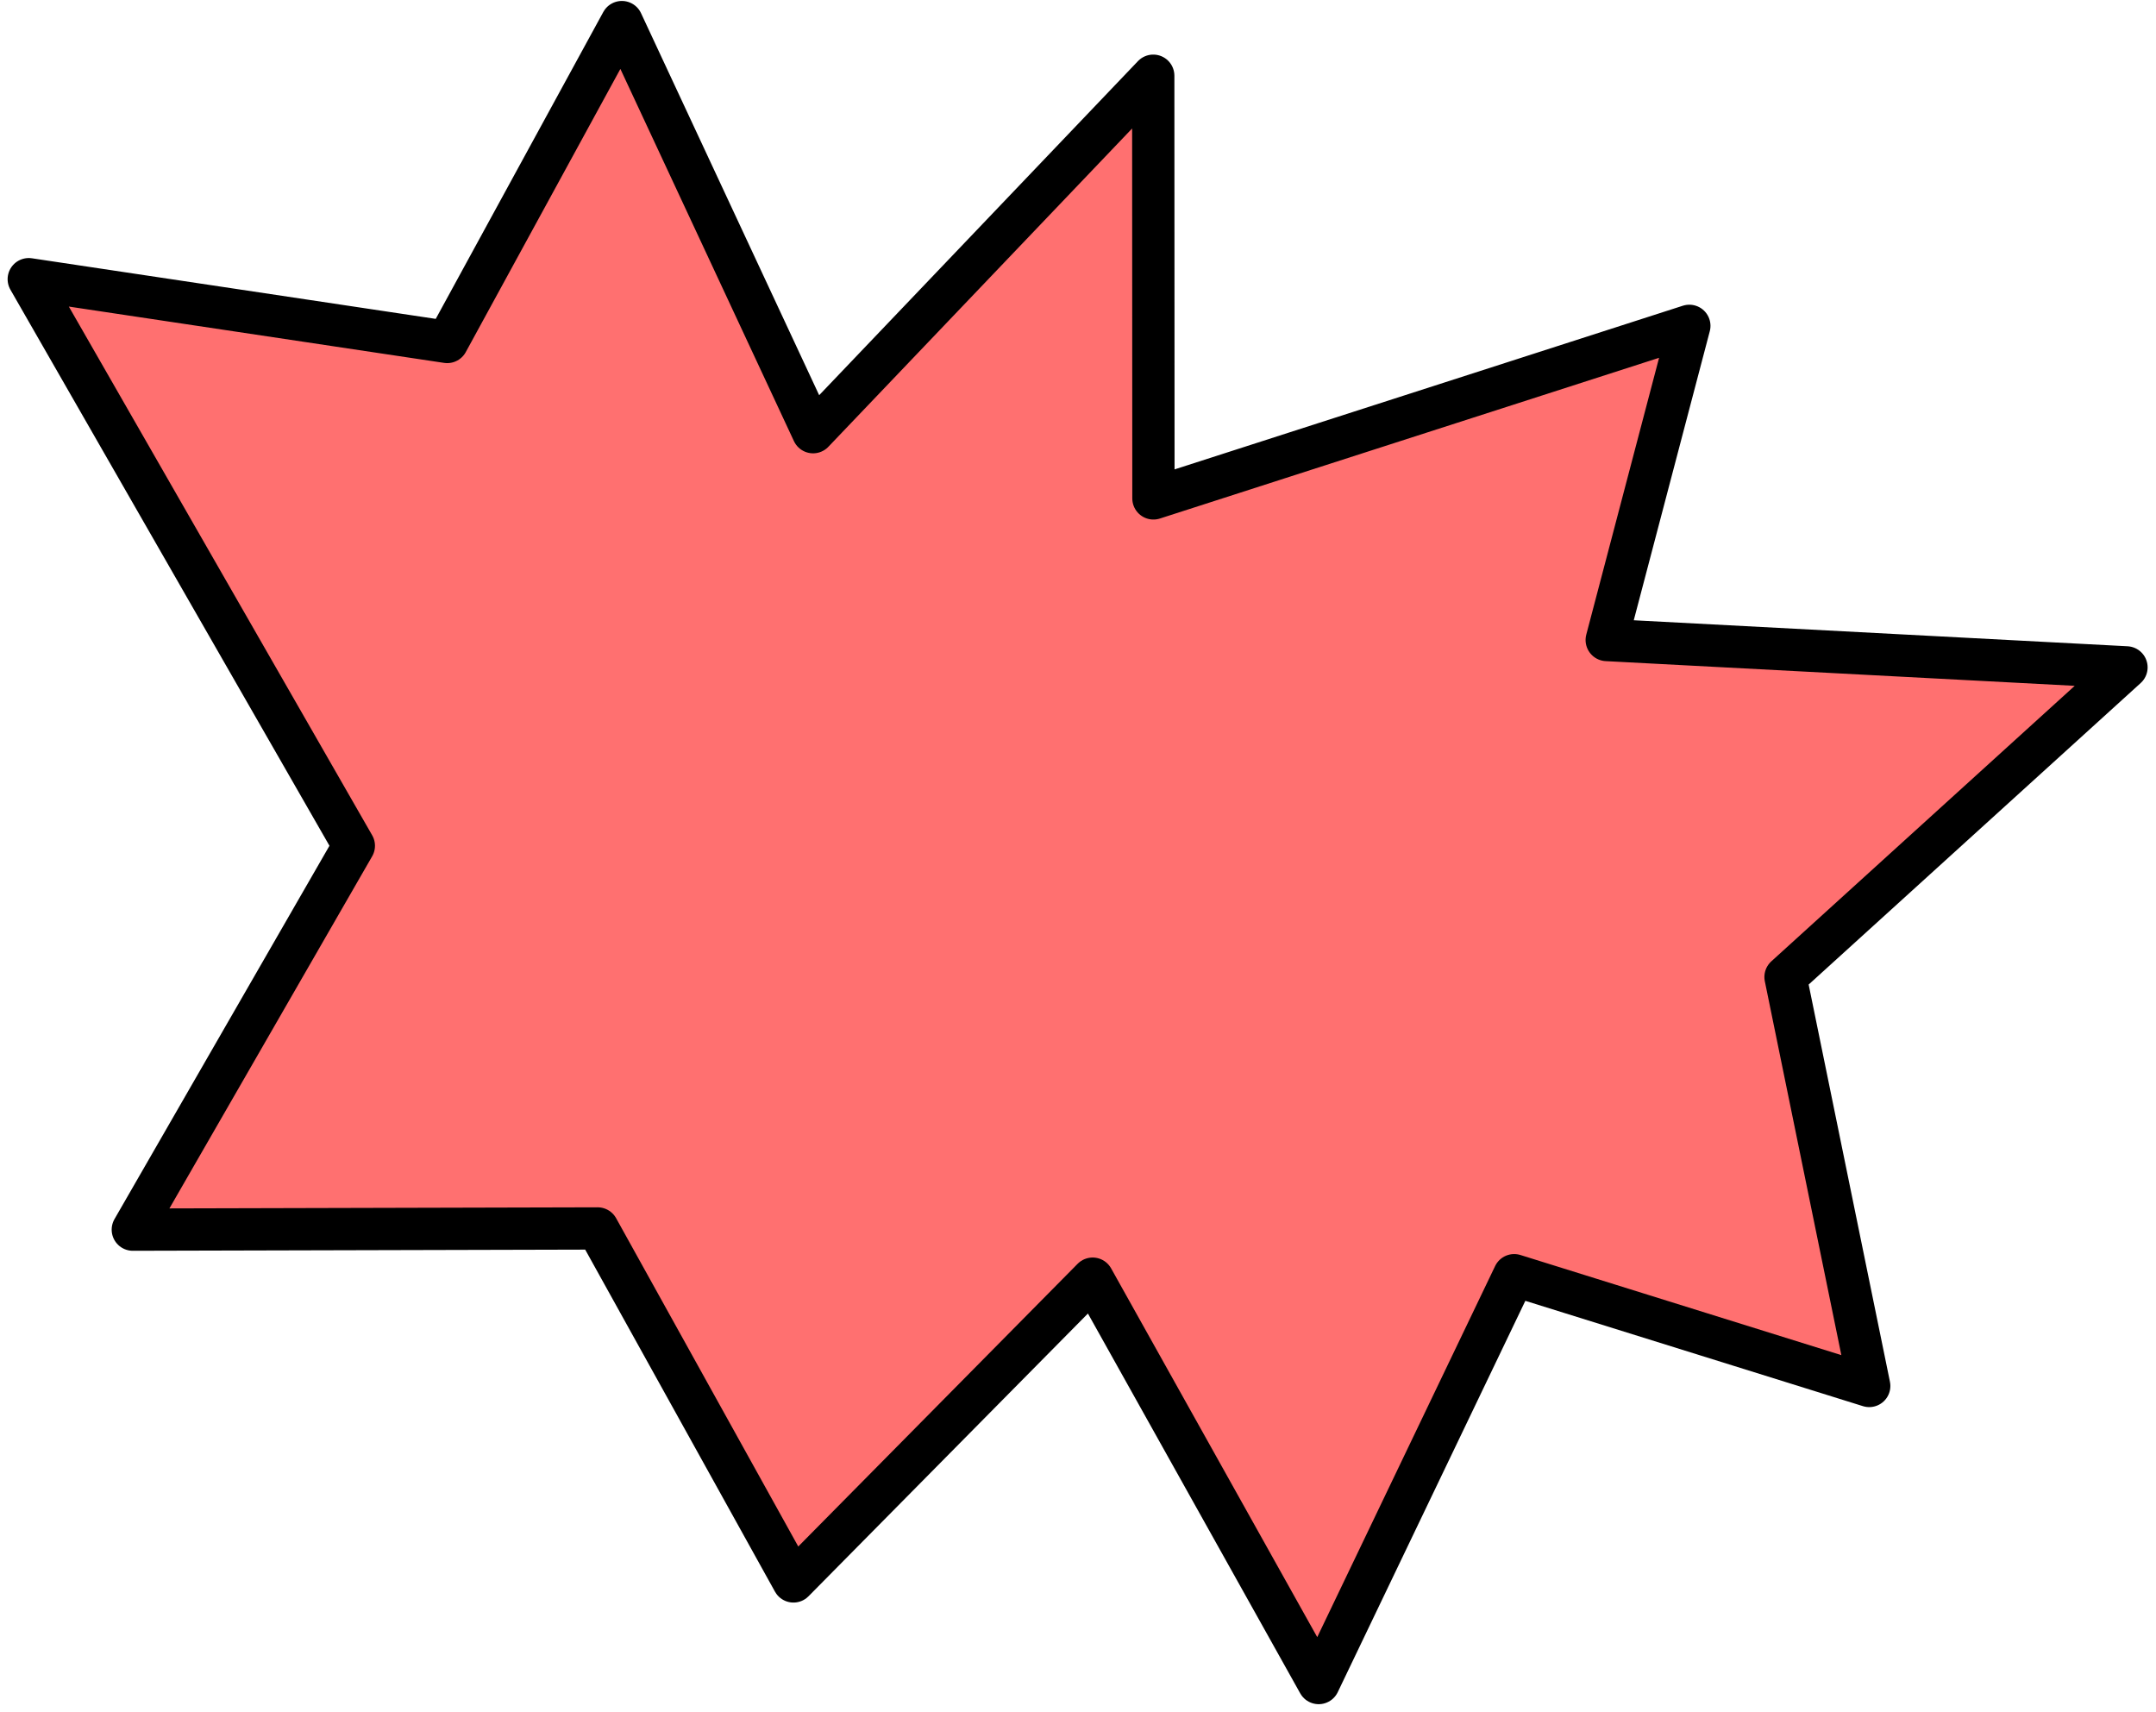 <svg xmlns="http://www.w3.org/2000/svg" width="204" height="162" fill="none" viewBox="0 0 204 162"><path fill="#FF7070" stroke="#000" stroke-linejoin="round" stroke-width="4" d="M33.48 80.021L2.721 26.414L42.315 32.355L58.841 2.09L76.934 40.89L109.12 7.164L109.137 47.155L159.845 30.829L152.027 60.553L201.207 63.142L168.946 92.436L176.866 131.129L143.271 120.649L124.773 159.236L103.387 120.977L75.078 149.622L56.548 116.226L12.566 116.339L33.48 80.021Z"/></svg>